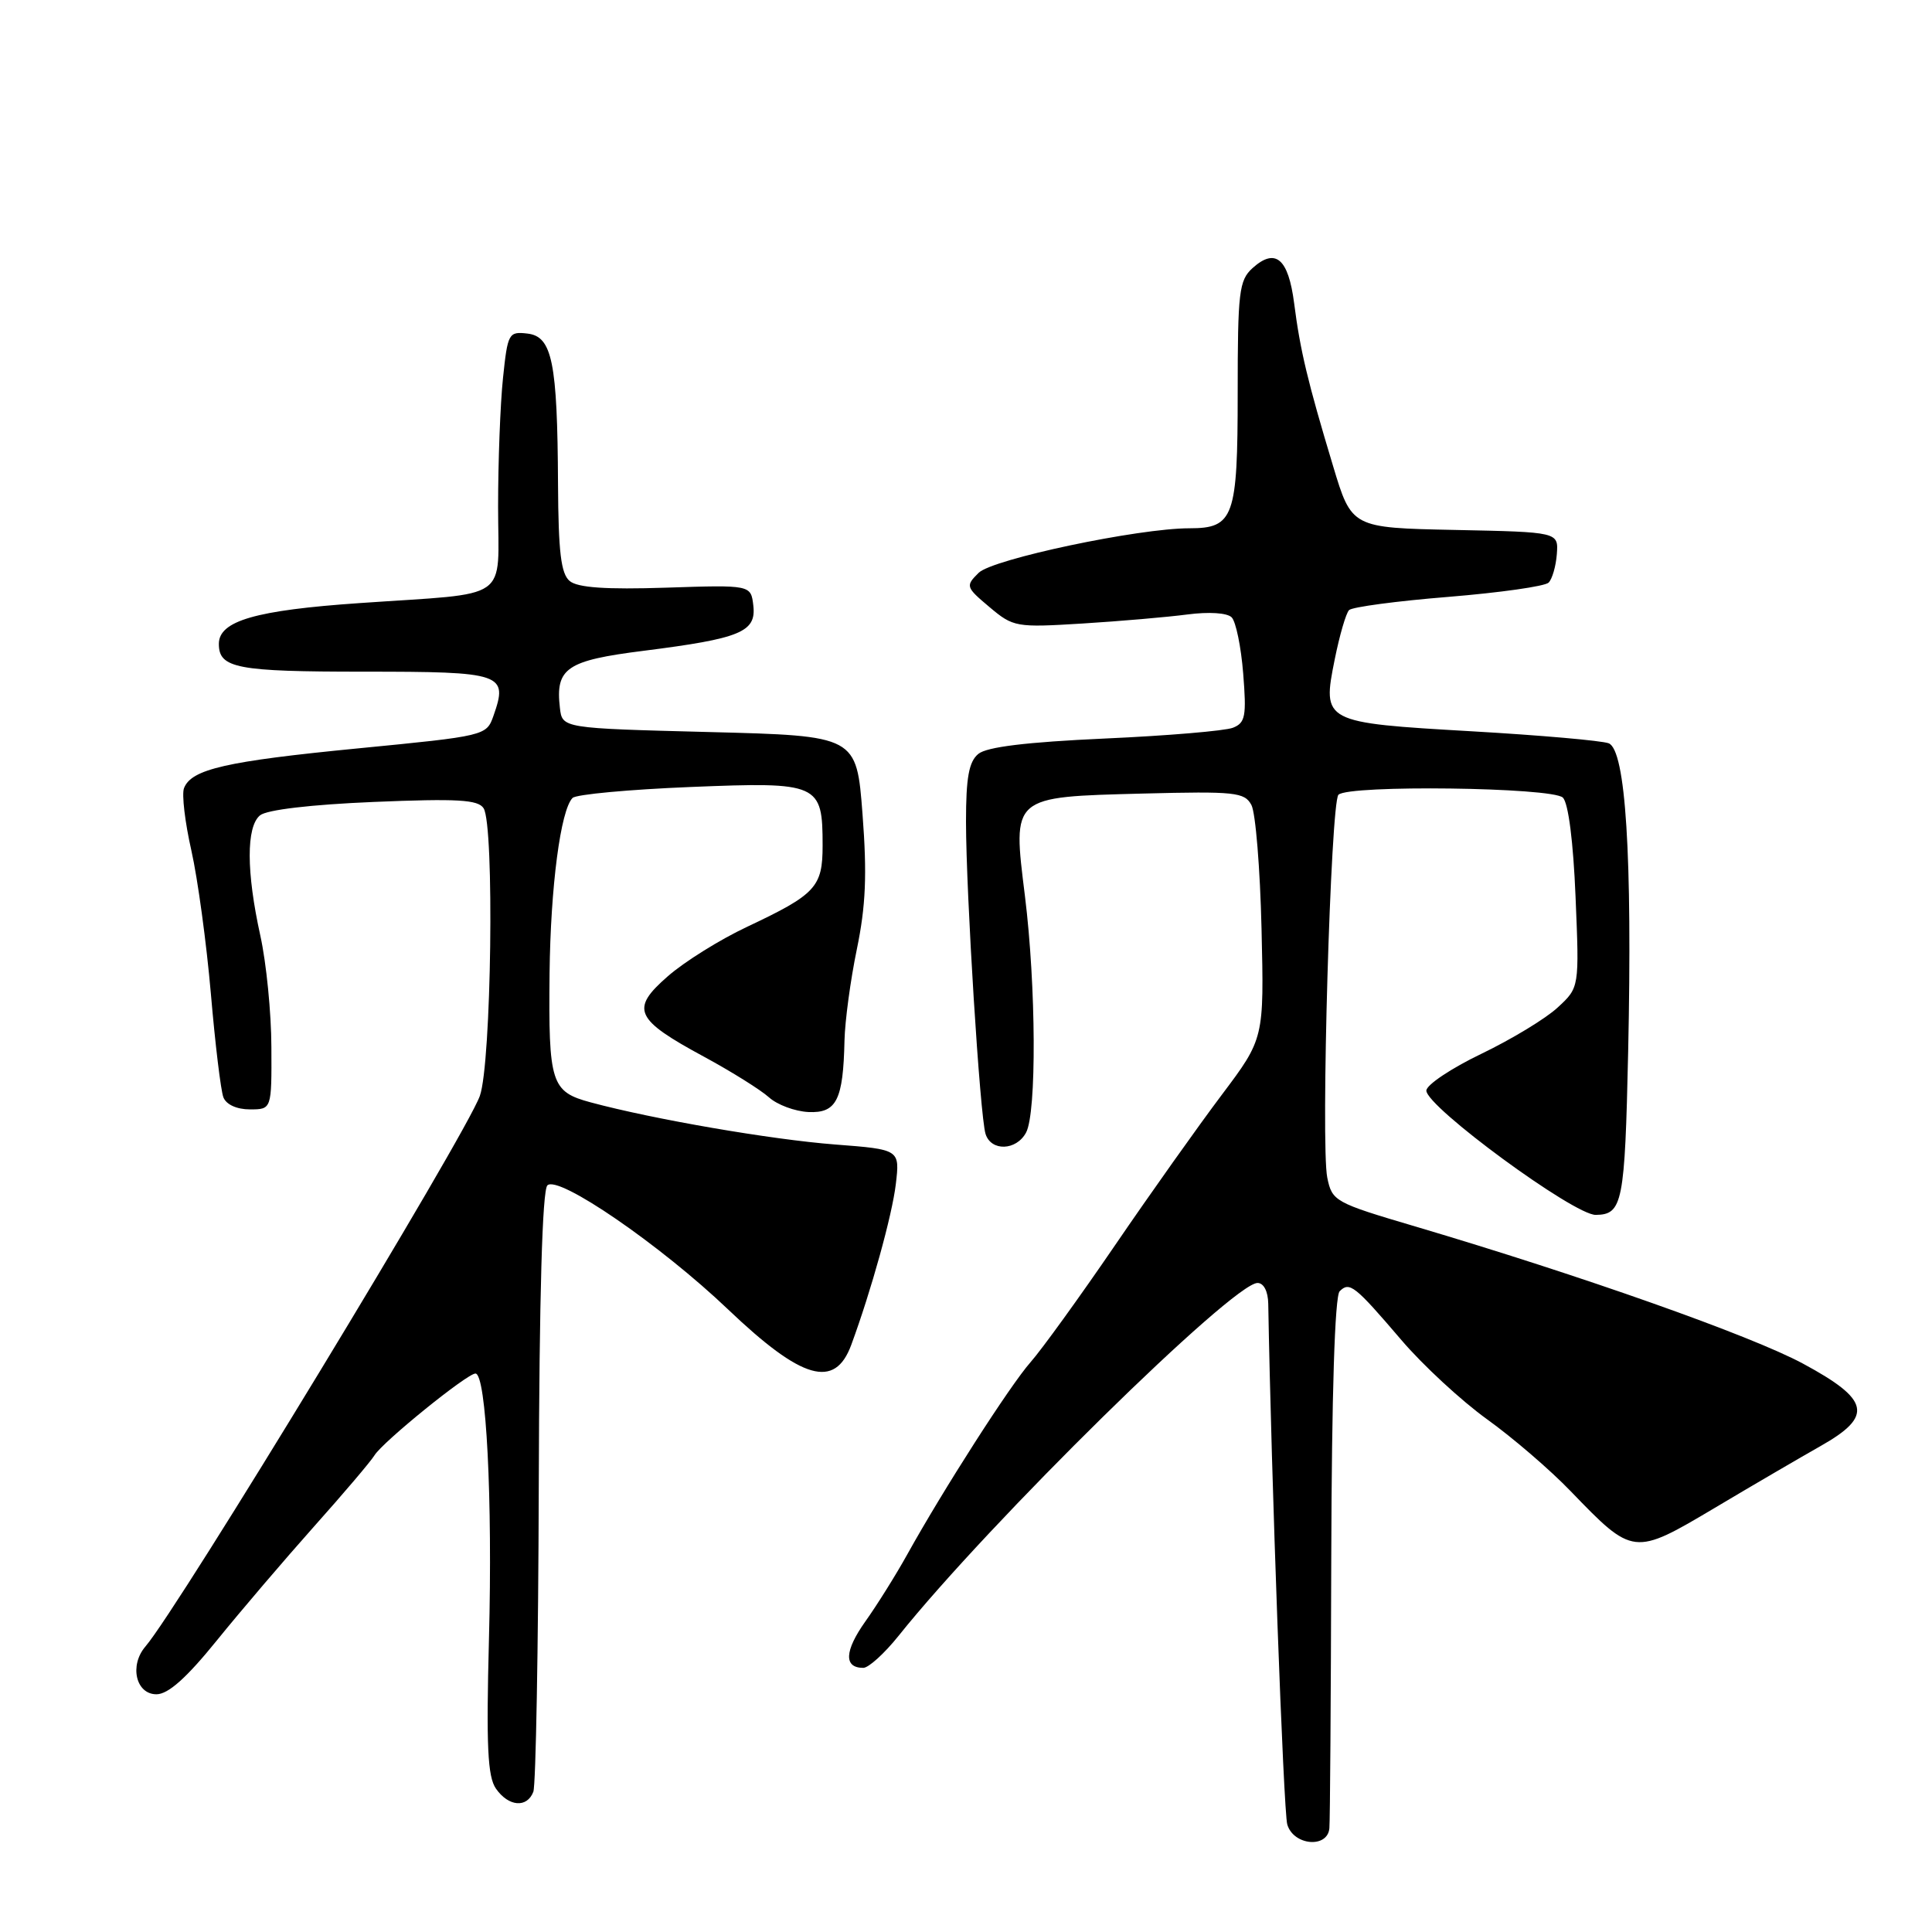 <?xml version="1.0" encoding="UTF-8" standalone="no"?>
<!DOCTYPE svg PUBLIC "-//W3C//DTD SVG 1.1//EN" "http://www.w3.org/Graphics/SVG/1.1/DTD/svg11.dtd" >
<svg xmlns="http://www.w3.org/2000/svg" xmlns:xlink="http://www.w3.org/1999/xlink" version="1.1" viewBox="0 0 256 256">
 <g >
 <path fill="currentColor"
d=" M 176.15 242.25 C 176.24 241.29 176.35 225.11 176.40 206.30 C 176.46 184.79 176.87 171.73 177.51 171.10 C 178.82 169.78 179.51 170.33 185.69 177.56 C 188.53 180.89 193.64 185.61 197.04 188.06 C 200.44 190.50 205.43 194.79 208.12 197.59 C 216.41 206.18 216.46 206.19 227.22 199.80 C 232.32 196.76 238.64 193.08 241.25 191.60 C 248.25 187.64 247.79 185.48 238.91 180.69 C 232.03 176.98 209.58 169.04 187.52 162.51 C 176.86 159.36 176.51 159.17 175.87 156.04 C 174.99 151.74 176.32 106.35 177.35 105.31 C 178.69 103.97 205.71 104.32 207.09 105.69 C 207.82 106.42 208.47 111.54 208.77 118.86 C 209.27 130.85 209.27 130.85 206.41 133.49 C 204.85 134.95 200.29 137.71 196.28 139.64 C 192.28 141.56 189.00 143.76 189.00 144.51 C 189.00 146.66 208.58 161.03 211.45 160.98 C 215.00 160.93 215.30 159.41 215.74 139.35 C 216.30 113.39 215.41 99.38 213.16 98.49 C 212.25 98.14 204.08 97.42 195.01 96.90 C 175.28 95.76 175.18 95.71 176.86 87.36 C 177.50 84.18 178.35 81.25 178.76 80.84 C 179.17 80.43 185.09 79.64 191.91 79.09 C 198.74 78.53 204.71 77.69 205.20 77.20 C 205.68 76.72 206.17 75.01 206.29 73.41 C 206.50 70.50 206.50 70.50 192.80 70.22 C 179.10 69.94 179.10 69.94 176.63 61.72 C 173.27 50.58 172.28 46.43 171.48 40.18 C 170.71 34.23 169.00 32.79 165.96 35.53 C 164.18 37.15 164.00 38.67 164.00 52.08 C 164.00 68.57 163.49 70.00 157.60 70.00 C 150.82 70.00 131.52 74.08 129.68 75.90 C 127.92 77.64 127.96 77.79 131.11 80.44 C 134.27 83.10 134.63 83.16 143.43 82.62 C 148.42 82.31 154.68 81.77 157.34 81.42 C 160.18 81.05 162.60 81.20 163.20 81.80 C 163.76 82.36 164.45 85.71 164.73 89.25 C 165.18 94.89 165.02 95.78 163.37 96.43 C 162.34 96.84 154.69 97.49 146.38 97.86 C 136.03 98.33 130.74 98.97 129.63 99.90 C 128.38 100.93 128.00 103.05 128.00 108.87 C 128.01 118.41 129.85 147.90 130.59 150.25 C 131.32 152.59 134.67 152.48 135.96 150.07 C 137.37 147.44 137.29 130.67 135.81 118.73 C 134.16 105.42 133.95 105.61 151.45 105.15 C 163.67 104.84 164.91 104.97 165.82 106.67 C 166.37 107.69 166.97 115.07 167.16 123.07 C 167.50 137.61 167.50 137.61 161.90 145.06 C 158.82 149.15 152.45 158.12 147.75 165.00 C 143.05 171.88 138.01 178.85 136.55 180.50 C 133.84 183.57 125.02 197.32 120.19 206.02 C 118.71 208.68 116.22 212.67 114.65 214.87 C 111.89 218.77 111.79 221.00 114.39 221.00 C 115.09 221.00 117.20 219.09 119.07 216.75 C 131.04 201.78 163.38 170.00 166.63 170.00 C 167.45 170.00 168.02 171.11 168.05 172.75 C 168.44 195.43 170.07 240.04 170.57 241.75 C 171.39 244.55 175.92 244.95 176.15 242.25 Z  M 70.67 237.42 C 71.00 236.55 71.33 218.35 71.39 196.97 C 71.46 171.70 71.86 157.74 72.53 157.07 C 73.95 155.65 87.50 164.95 96.50 173.53 C 106.27 182.84 110.62 184.09 112.79 178.22 C 115.44 171.03 118.21 161.04 118.70 156.91 C 119.24 152.31 119.24 152.31 110.63 151.65 C 102.21 151.00 86.57 148.31 78.27 146.07 C 73.02 144.66 72.67 143.55 72.82 129.00 C 72.95 117.50 74.28 107.32 75.87 105.73 C 76.34 105.26 83.37 104.61 91.51 104.28 C 108.53 103.59 109.00 103.80 109.00 112.04 C 109.00 117.55 108.10 118.51 98.99 122.81 C 95.41 124.49 90.68 127.44 88.49 129.36 C 83.49 133.72 84.09 135.05 93.30 140.03 C 96.94 142.00 100.80 144.42 101.89 145.40 C 102.98 146.39 105.33 147.26 107.12 147.35 C 110.85 147.52 111.73 145.77 111.90 137.86 C 111.96 135.30 112.69 129.86 113.54 125.76 C 114.72 120.04 114.90 115.89 114.29 107.90 C 113.50 97.50 113.50 97.50 94.00 97.00 C 74.50 96.50 74.50 96.50 74.19 93.80 C 73.58 88.53 75.05 87.52 85.31 86.23 C 98.11 84.61 100.22 83.74 99.82 80.25 C 99.50 77.50 99.50 77.50 88.24 77.87 C 80.29 78.13 76.55 77.87 75.49 76.99 C 74.33 76.03 73.99 73.17 73.94 64.13 C 73.86 47.98 73.17 44.58 69.89 44.20 C 67.40 43.91 67.27 44.15 66.65 50.09 C 66.29 53.50 66.00 61.17 66.00 67.13 C 66.00 79.89 67.99 78.50 47.68 79.91 C 33.85 80.86 29.00 82.27 29.00 85.32 C 29.00 88.55 31.38 89.00 48.23 89.00 C 66.66 89.00 67.36 89.24 65.38 94.87 C 64.46 97.48 64.30 97.52 47.48 99.16 C 29.94 100.87 25.35 101.92 24.38 104.44 C 24.07 105.25 24.51 108.97 25.36 112.71 C 26.20 116.44 27.36 124.97 27.94 131.65 C 28.51 138.33 29.26 144.52 29.60 145.40 C 29.97 146.36 31.38 147.00 33.11 147.00 C 36.00 147.00 36.00 147.00 35.96 138.75 C 35.95 134.21 35.29 127.58 34.50 124.00 C 32.63 115.52 32.62 109.56 34.45 108.04 C 35.34 107.30 41.19 106.61 49.55 106.26 C 60.63 105.80 63.36 105.96 64.08 107.10 C 65.53 109.38 65.12 140.92 63.58 145.22 C 61.74 150.37 23.67 213.06 19.27 218.17 C 17.12 220.67 18.00 224.50 20.73 224.50 C 22.28 224.50 24.70 222.35 28.73 217.37 C 31.90 213.45 37.71 206.65 41.62 202.26 C 45.54 197.87 49.14 193.63 49.62 192.84 C 50.72 191.05 61.89 182.00 63.00 182.00 C 64.43 182.00 65.28 198.67 64.79 217.16 C 64.42 231.40 64.61 235.42 65.72 237.01 C 67.39 239.40 69.83 239.60 70.67 237.42 Z "/>
</g>
</svg>